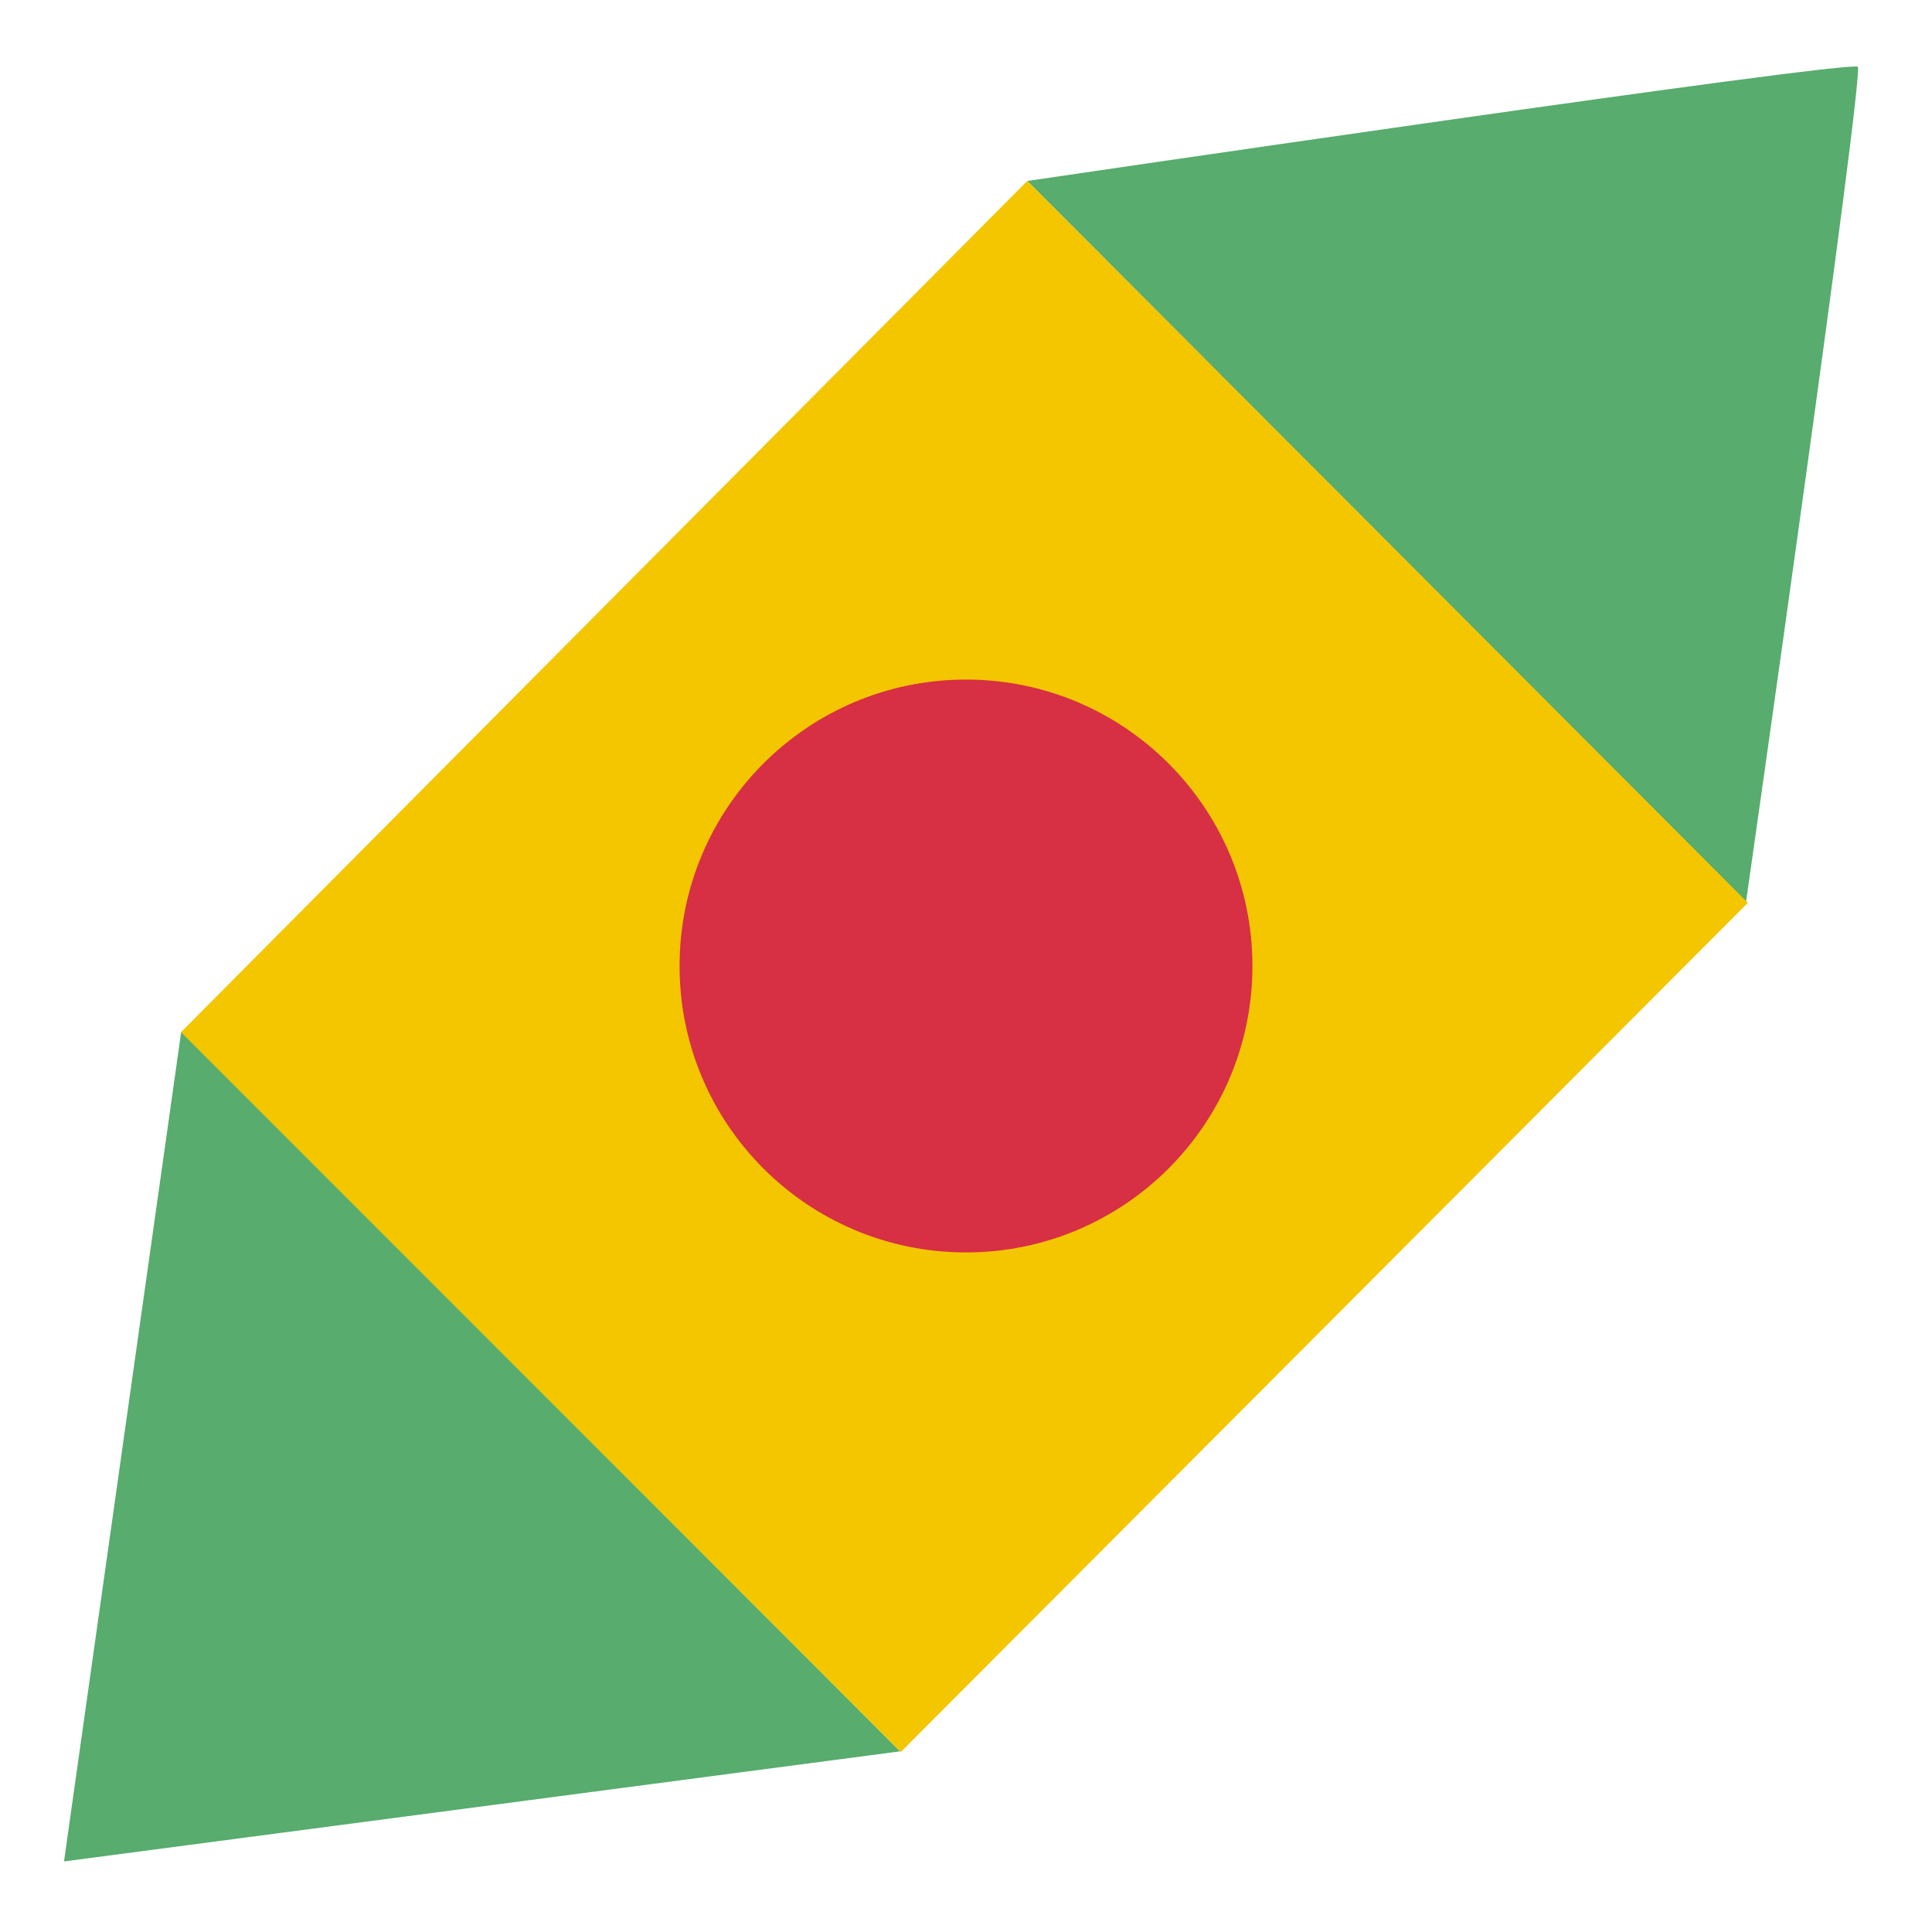 <svg xmlns="http://www.w3.org/2000/svg" width="192" height="192" viewBox="0 0 192 192"><path fill="#57ac6e" d="M173.522 89.602l-71.433-71.618s81.882-12.064 82.537-11.344c.654.72-11.104 82.962-11.104 82.962zm-84.075 84.445l-83.086 10.94 11.653-82.496 71.433 71.556z"/><path fill="#f3c600" d="M173.699 89.725l-84.182 84.391-71.533-71.54 84.105-84.593 71.61 71.742z"/><path fill="#d72f44" d="M96 124.465c-15.721 0-28.465-12.744-28.465-28.465s12.744-28.465 28.465-28.465 28.465 12.744 28.465 28.465-12.744 28.465-28.465 28.465z"/></svg>